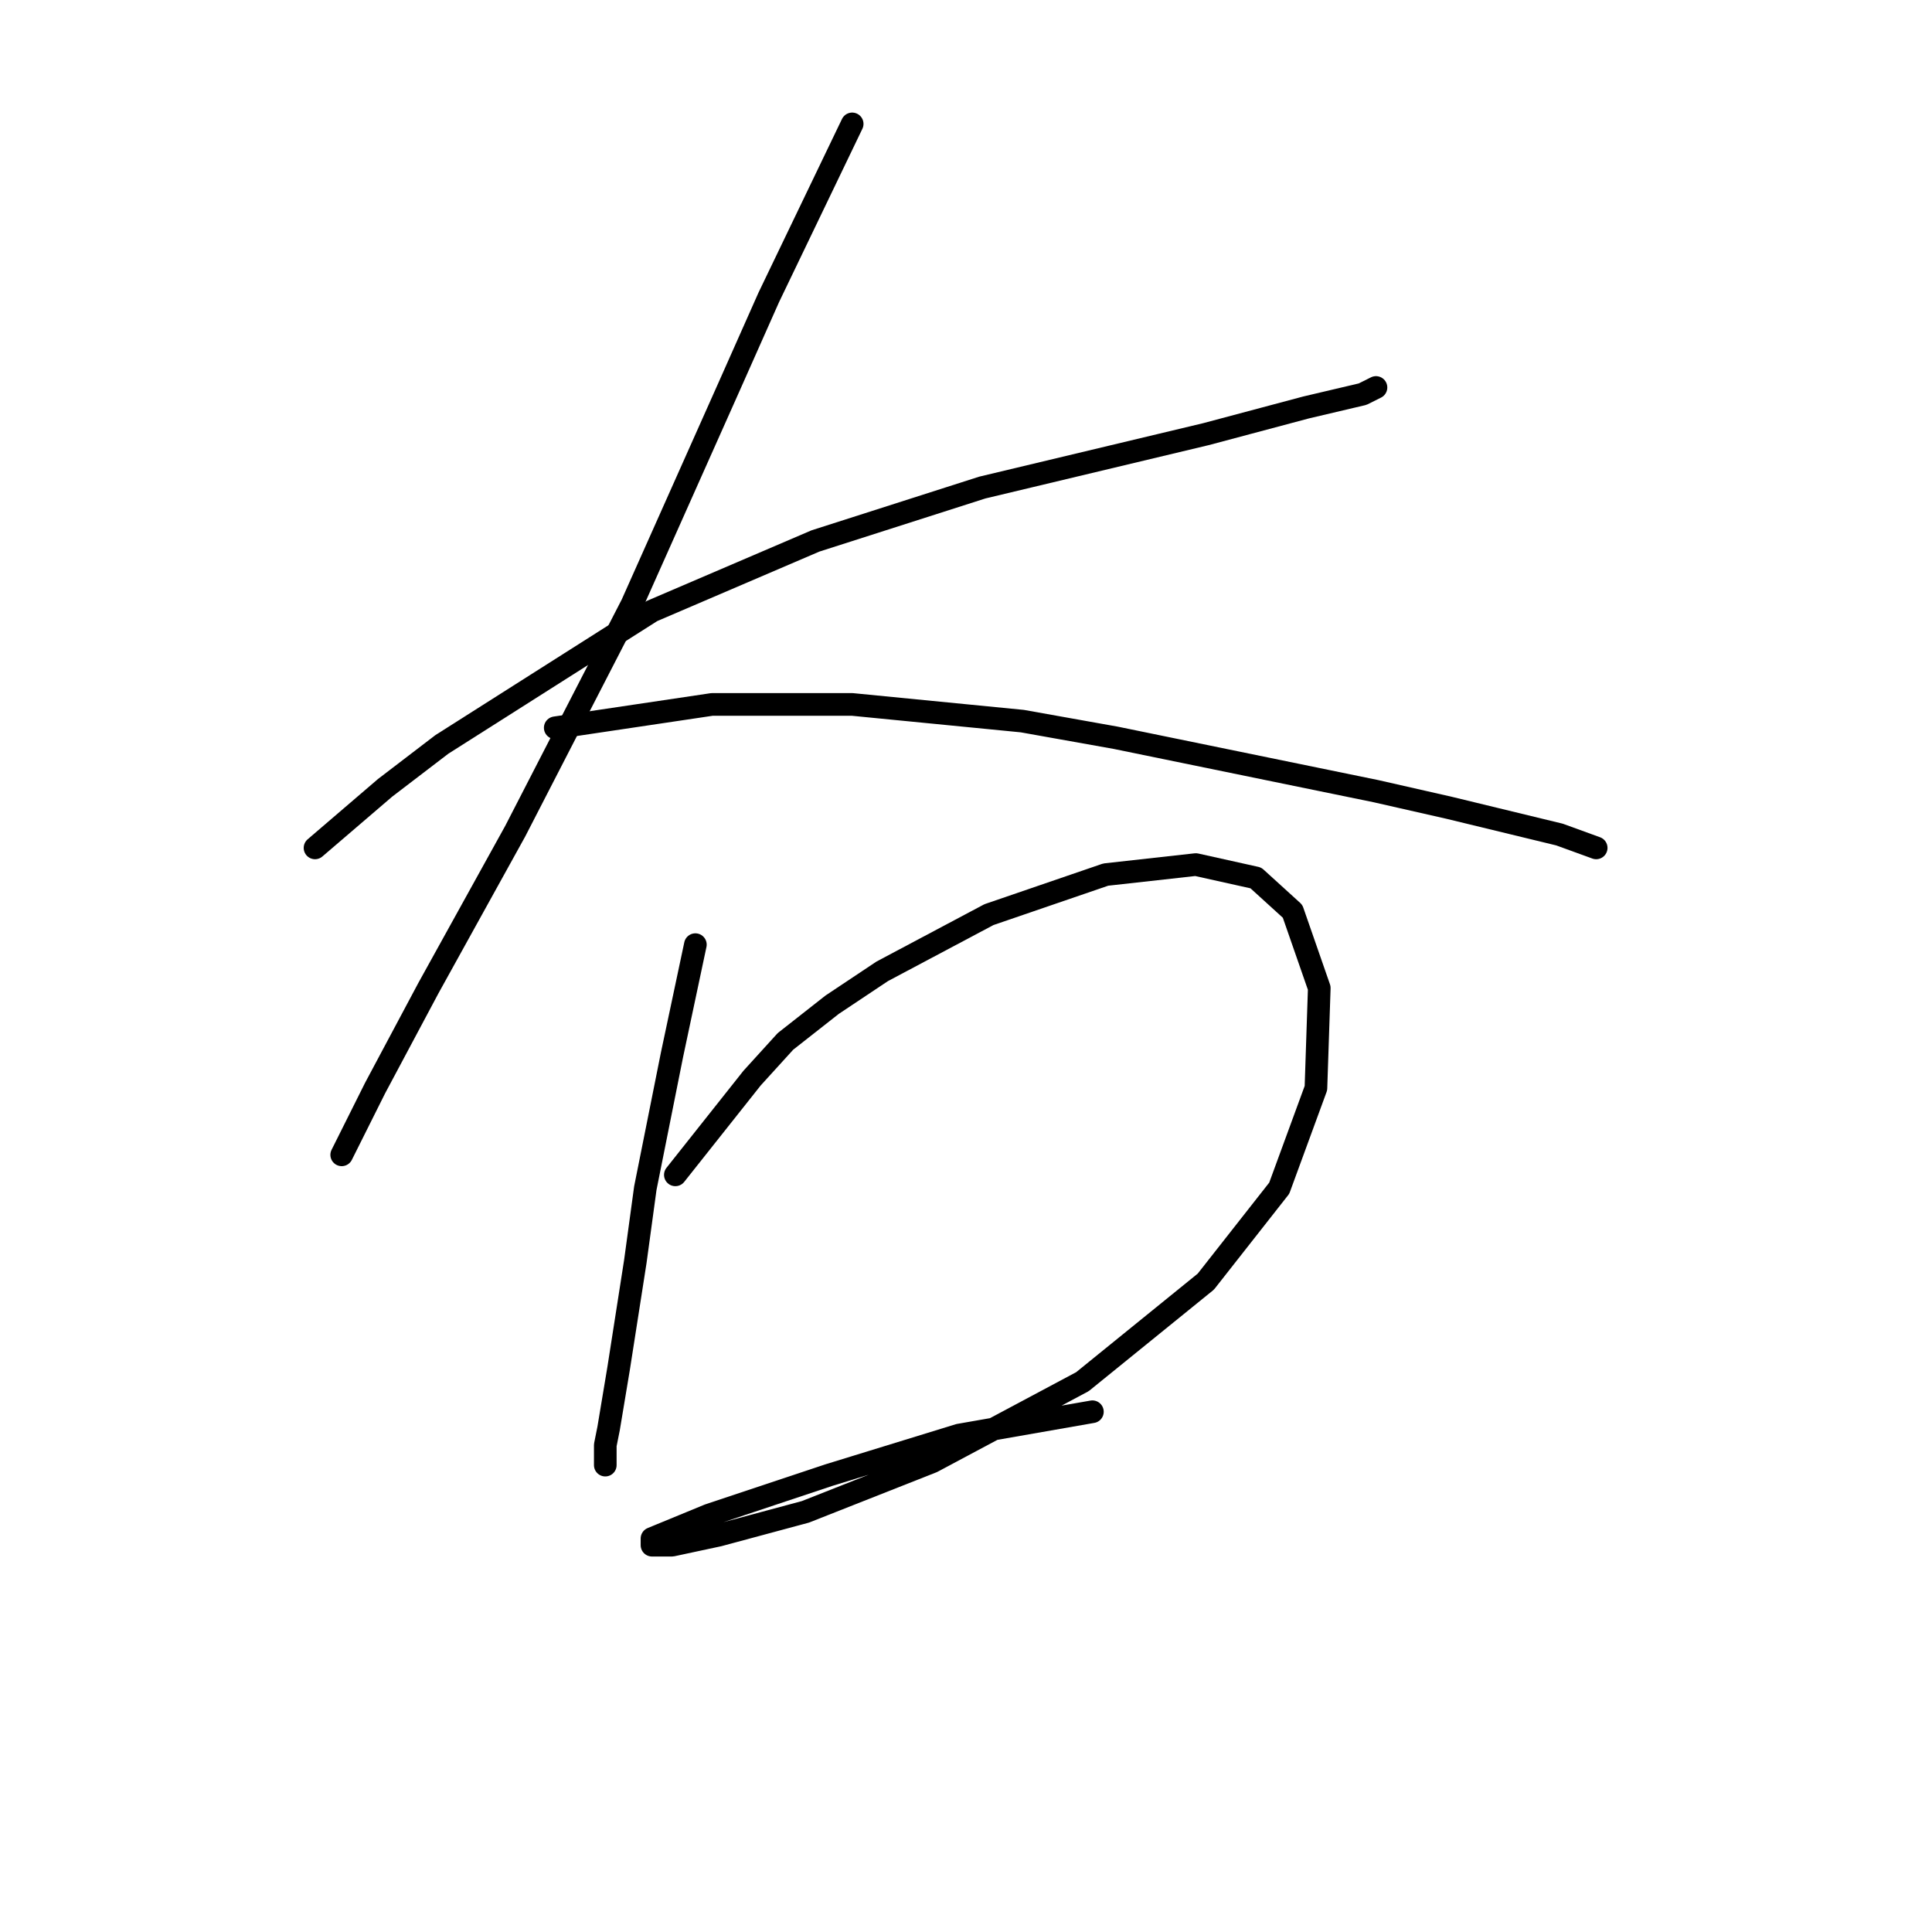 <?xml version="1.0" standalone="no"?>
    <svg width="256" height="256" xmlns="http://www.w3.org/2000/svg" version="1.1">
    <polyline stroke="black" stroke-width="3" stroke-linecap="round" fill="transparent" stroke-linejoin="round" points="41.742 112.35 51.026 104.392 58.541 98.645 86.392 80.962 108.055 71.678 130.159 64.605 159.779 57.531 173.041 53.995 180.557 52.226 182.325 51.342 182.325 51.342 " />
        <polyline stroke="black" stroke-width="3" stroke-linecap="round" fill="transparent" stroke-linejoin="round" points="112.918 16.417 101.865 39.406 96.56 51.342 83.74 80.078 68.267 110.14 56.773 130.918 49.699 144.18 46.163 151.254 45.278 153.022 45.278 153.022 " />
        <polyline stroke="black" stroke-width="3" stroke-linecap="round" fill="transparent" stroke-linejoin="round" points="73.572 96.435 94.35 93.34 112.918 93.34 135.464 95.551 147.842 97.761 182.325 104.835 192.051 107.045 206.64 110.582 211.503 112.35 211.503 112.35 " />
        <polyline stroke="black" stroke-width="3" stroke-linecap="round" fill="transparent" stroke-linejoin="round" points="92.14 125.17 89.045 139.759 85.508 157.443 84.182 167.169 81.972 181.315 80.645 189.273 80.203 191.483 80.203 194.136 80.203 194.136 " />
        <polyline stroke="black" stroke-width="3" stroke-linecap="round" fill="transparent" stroke-linejoin="round" points="89.487 155.674 99.655 142.854 104.076 137.991 110.265 133.128 116.896 128.707 131.043 121.192 146.516 115.887 158.453 114.56 166.41 116.329 171.273 120.75 174.81 130.918 174.368 144.18 169.505 157.443 159.779 169.821 143.422 183.084 123.528 193.694 106.728 200.325 95.234 203.42 89.045 204.746 86.392 204.746 86.392 203.862 93.908 200.767 109.823 195.462 127.064 190.157 144.748 187.063 144.748 187.063 " />
        </svg>